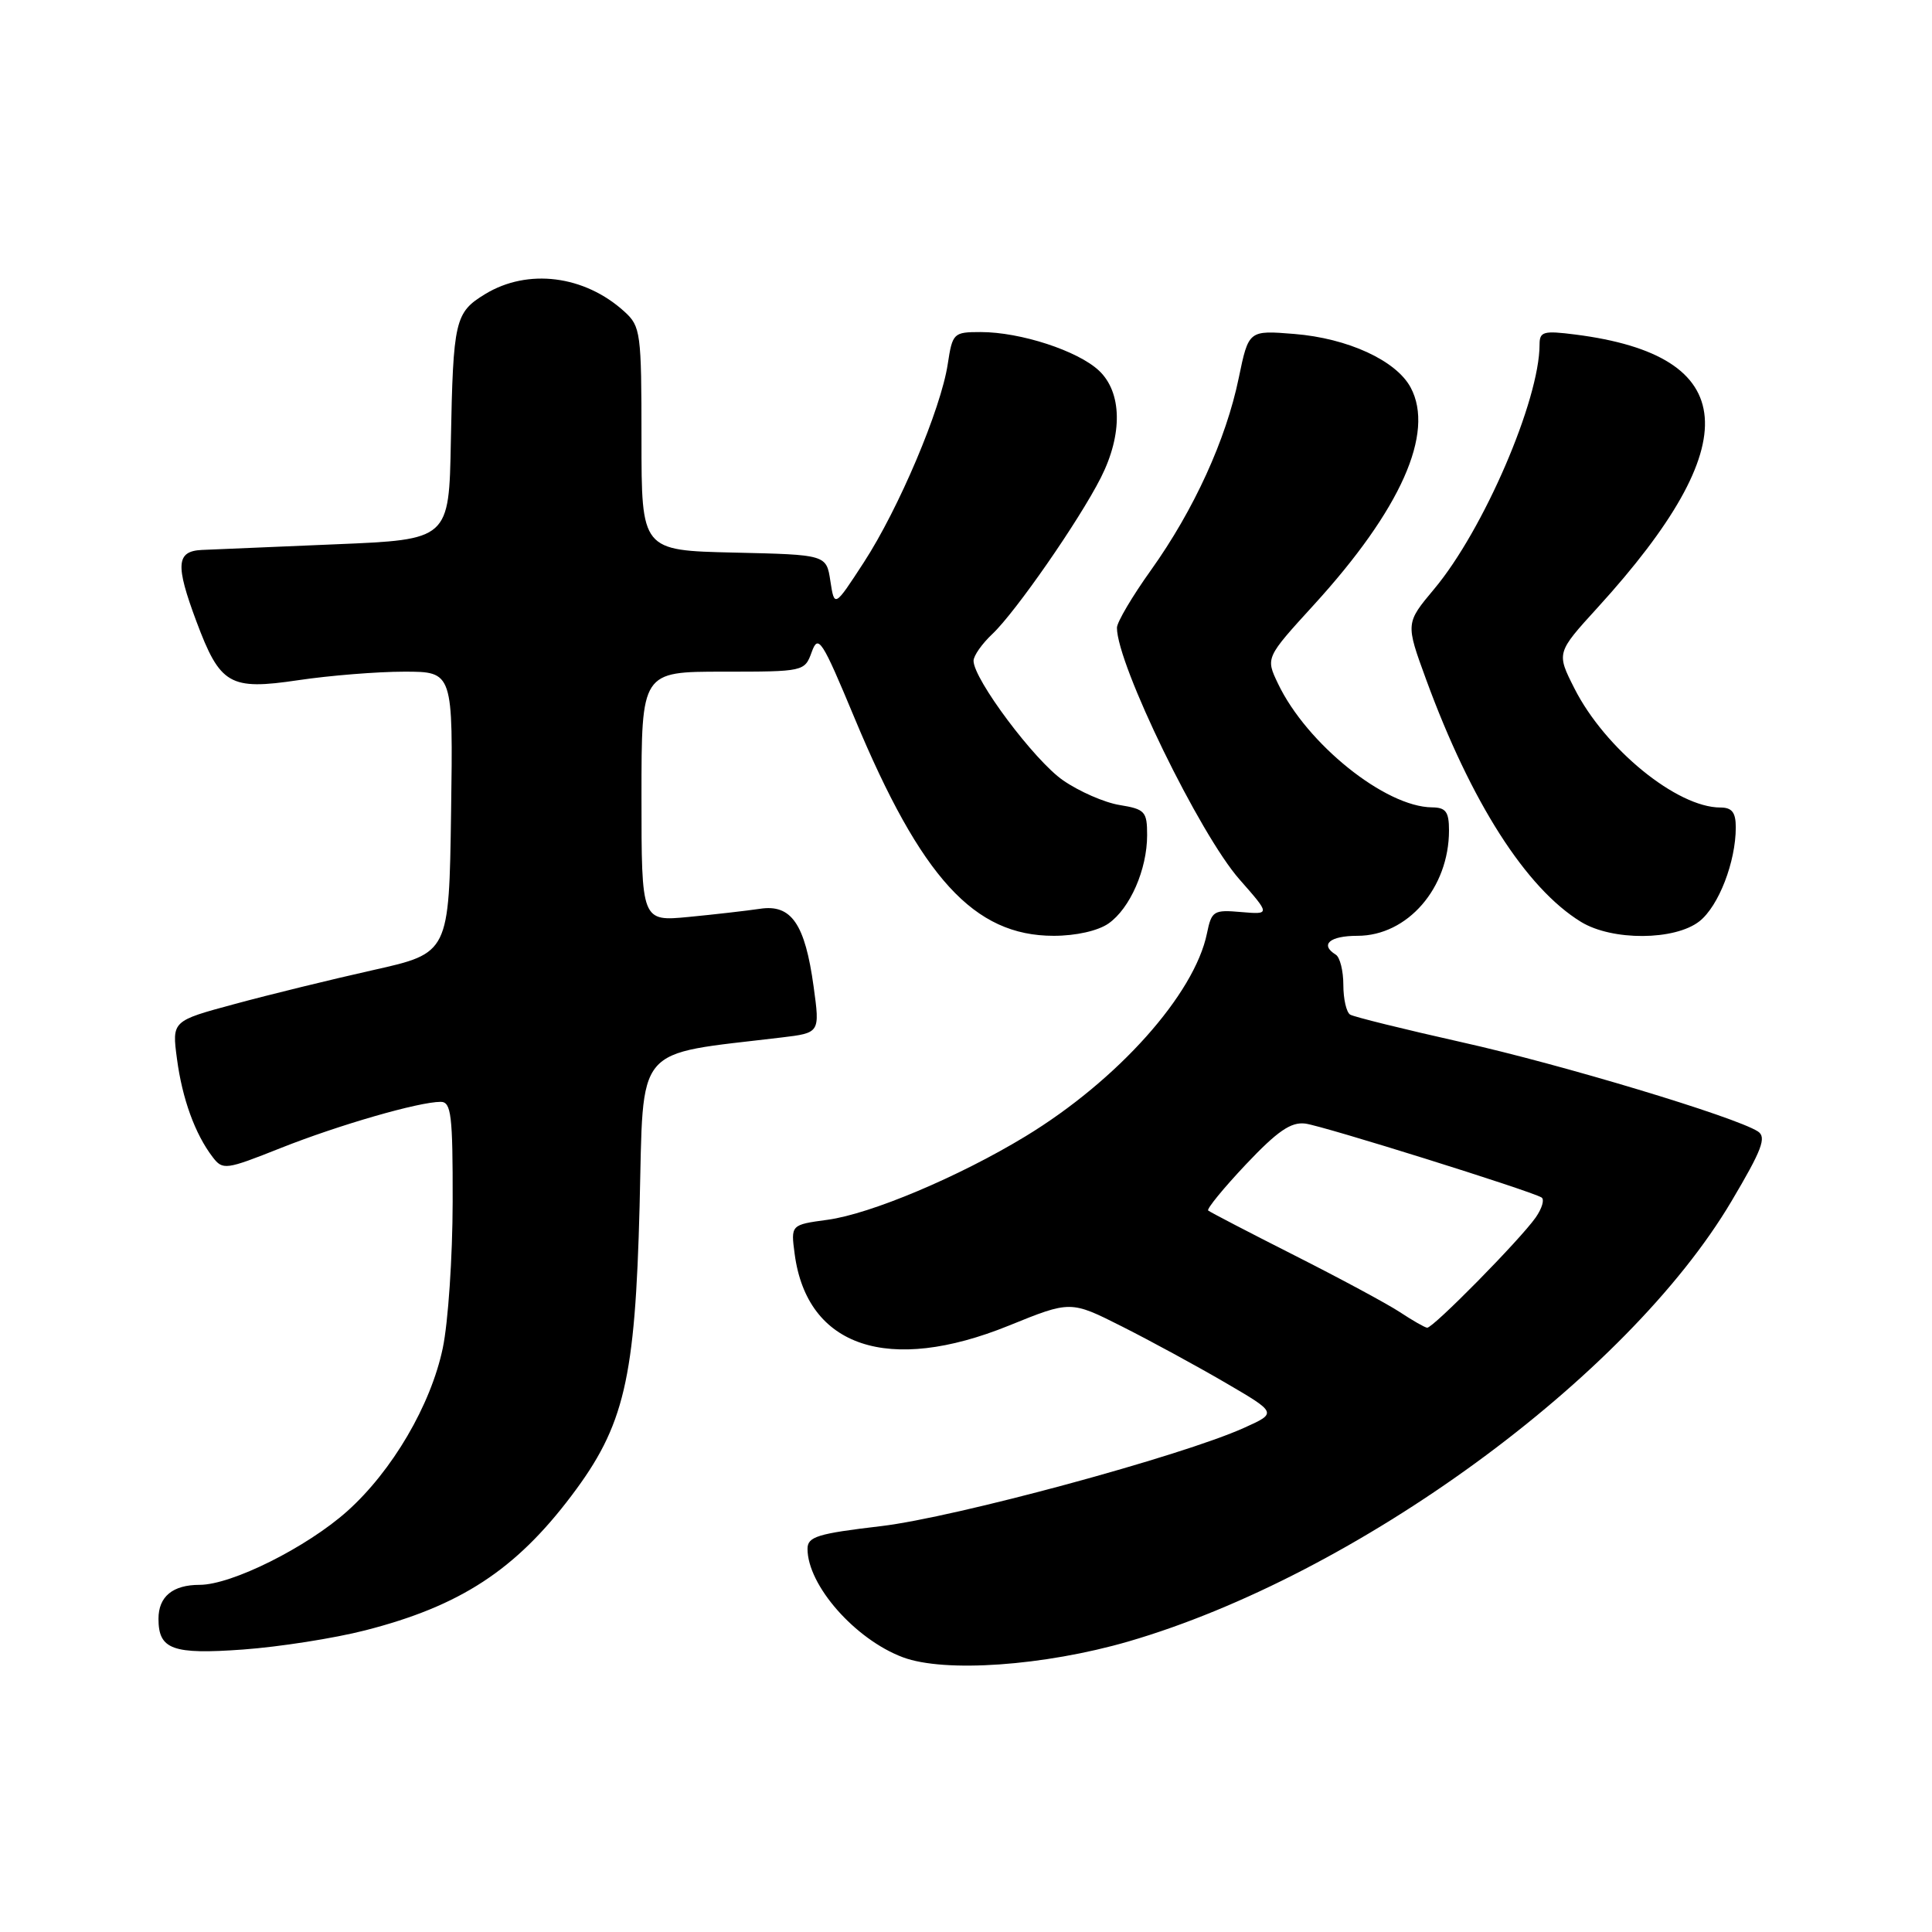<?xml version="1.0" encoding="UTF-8" standalone="no"?>
<!DOCTYPE svg PUBLIC "-//W3C//DTD SVG 1.1//EN" "http://www.w3.org/Graphics/SVG/1.1/DTD/svg11.dtd" >
<svg xmlns="http://www.w3.org/2000/svg" xmlns:xlink="http://www.w3.org/1999/xlink" version="1.1" viewBox="0 0 256 256">
 <g >
 <path fill="currentColor"
d=" M 149.50 217.51 C 179.68 208.73 215.60 182.51 229.43 159.17 C 233.47 152.36 234.11 150.68 232.93 149.92 C 229.91 147.98 206.89 141.04 193.65 138.09 C 186.03 136.38 179.39 134.74 178.90 134.44 C 178.40 134.13 178.00 132.36 178.00 130.50 C 178.00 128.64 177.55 126.84 177.00 126.50 C 174.85 125.17 176.18 124.00 179.87 124.00 C 186.50 124.00 192.00 117.67 192.00 110.03 C 192.00 107.56 191.58 107.00 189.75 106.98 C 183.55 106.92 173.14 98.56 169.34 90.58 C 167.70 87.15 167.70 87.15 174.10 80.14 C 185.61 67.53 190.14 57.36 186.92 51.35 C 185.01 47.77 178.59 44.82 171.50 44.25 C 165.45 43.76 165.45 43.76 164.14 50.08 C 162.46 58.24 158.20 67.57 152.52 75.53 C 150.03 79.01 148.00 82.45 148.00 83.18 C 148.00 88.03 158.96 110.54 164.25 116.54 C 168.33 121.18 168.33 121.18 164.45 120.85 C 160.81 120.53 160.54 120.70 159.93 123.67 C 158.28 131.75 148.08 143.16 135.88 150.57 C 127.08 155.92 115.36 160.86 109.64 161.63 C 104.78 162.29 104.78 162.29 105.30 166.18 C 106.95 178.51 117.74 182.11 133.68 175.65 C 141.86 172.33 141.86 172.33 148.68 175.77 C 152.43 177.66 158.59 181.01 162.36 183.21 C 169.23 187.22 169.23 187.22 164.86 189.19 C 156.56 192.94 126.56 201.06 116.75 202.22 C 108.31 203.21 107.00 203.62 107.00 205.23 C 107.00 210.06 113.31 217.23 119.64 219.60 C 125.16 221.67 138.36 220.74 149.50 217.51 Z  M 48.39 216.03 C 60.98 212.81 68.30 208.03 75.73 198.18 C 82.73 188.92 84.16 182.81 84.75 159.82 C 85.31 138.04 83.78 139.85 103.57 137.47 C 108.65 136.86 108.65 136.86 107.81 130.74 C 106.67 122.42 104.86 119.78 100.70 120.42 C 98.94 120.68 94.69 121.17 91.25 121.50 C 85.00 122.10 85.00 122.10 85.00 105.55 C 85.00 89.00 85.00 89.00 95.81 89.00 C 106.54 89.00 106.62 88.98 107.56 86.39 C 108.42 84.01 108.90 84.74 113.23 95.14 C 122.07 116.35 129.07 124.00 139.62 124.00 C 142.56 124.00 145.49 123.34 146.88 122.37 C 149.74 120.37 152.00 115.20 152.00 110.66 C 152.00 107.53 151.72 107.22 148.36 106.67 C 146.36 106.35 142.98 104.87 140.85 103.39 C 137.07 100.78 129.00 89.99 129.00 87.56 C 129.00 86.89 130.12 85.30 131.49 84.01 C 134.55 81.13 142.99 68.98 145.87 63.29 C 148.78 57.54 148.68 51.99 145.62 49.11 C 142.82 46.48 135.22 44.00 129.95 44.00 C 126.34 44.00 126.21 44.13 125.58 48.25 C 124.68 54.20 119.08 67.42 114.46 74.52 C 110.57 80.50 110.57 80.50 110.03 77.00 C 109.50 73.50 109.50 73.50 97.25 73.22 C 85.00 72.94 85.00 72.94 85.00 58.14 C 85.00 44.07 84.89 43.25 82.75 41.30 C 77.45 36.47 69.93 35.53 64.28 38.97 C 60.28 41.41 60.05 42.43 59.74 58.50 C 59.50 71.50 59.50 71.50 44.50 72.12 C 36.25 72.46 28.26 72.80 26.75 72.87 C 23.35 73.03 23.22 74.83 26.02 82.33 C 29.17 90.75 30.43 91.48 39.51 90.13 C 43.67 89.51 50.00 89.00 53.56 89.00 C 60.04 89.00 60.04 89.00 59.77 107.64 C 59.50 126.29 59.50 126.29 49.45 128.54 C 43.92 129.78 35.65 131.80 31.09 133.04 C 22.78 135.28 22.78 135.28 23.45 140.31 C 24.15 145.60 25.85 150.28 28.18 153.32 C 29.52 155.07 29.90 155.02 37.17 152.13 C 44.90 149.06 55.50 146.00 58.39 146.00 C 59.79 146.00 60.00 147.74 59.98 159.25 C 59.97 166.54 59.38 175.26 58.67 178.63 C 57.09 186.18 51.97 194.91 46.00 200.25 C 40.63 205.04 30.70 210.00 26.45 210.00 C 22.88 210.00 21.00 211.56 21.00 214.50 C 21.00 218.57 22.85 219.25 32.22 218.57 C 37.02 218.22 44.30 217.08 48.39 216.03 Z  M 225.19 122.07 C 227.73 120.06 230.00 114.21 230.00 109.63 C 230.00 107.65 229.50 107.00 227.96 107.00 C 222.21 107.00 212.65 99.20 208.62 91.22 C 206.23 86.50 206.23 86.50 211.70 80.50 C 231.58 58.68 230.63 47.12 208.75 44.33 C 204.52 43.79 204.00 43.93 204.00 45.65 C 204.00 53.01 196.57 70.24 190.04 78.04 C 186.24 82.58 186.24 82.58 188.97 90.04 C 194.92 106.29 202.20 117.69 209.50 122.16 C 213.63 124.68 221.92 124.64 225.19 122.07 Z  M 185.50 173.87 C 183.85 172.78 177.55 169.39 171.50 166.33 C 165.45 163.27 160.32 160.60 160.09 160.40 C 159.87 160.19 162.12 157.44 165.09 154.29 C 169.28 149.86 171.06 148.64 172.96 148.88 C 175.35 149.19 202.73 157.76 204.26 158.67 C 204.68 158.93 204.33 160.11 203.49 161.32 C 201.43 164.26 189.85 176.02 189.10 175.93 C 188.77 175.89 187.15 174.96 185.50 173.87 Z "/>
</g>
</svg>